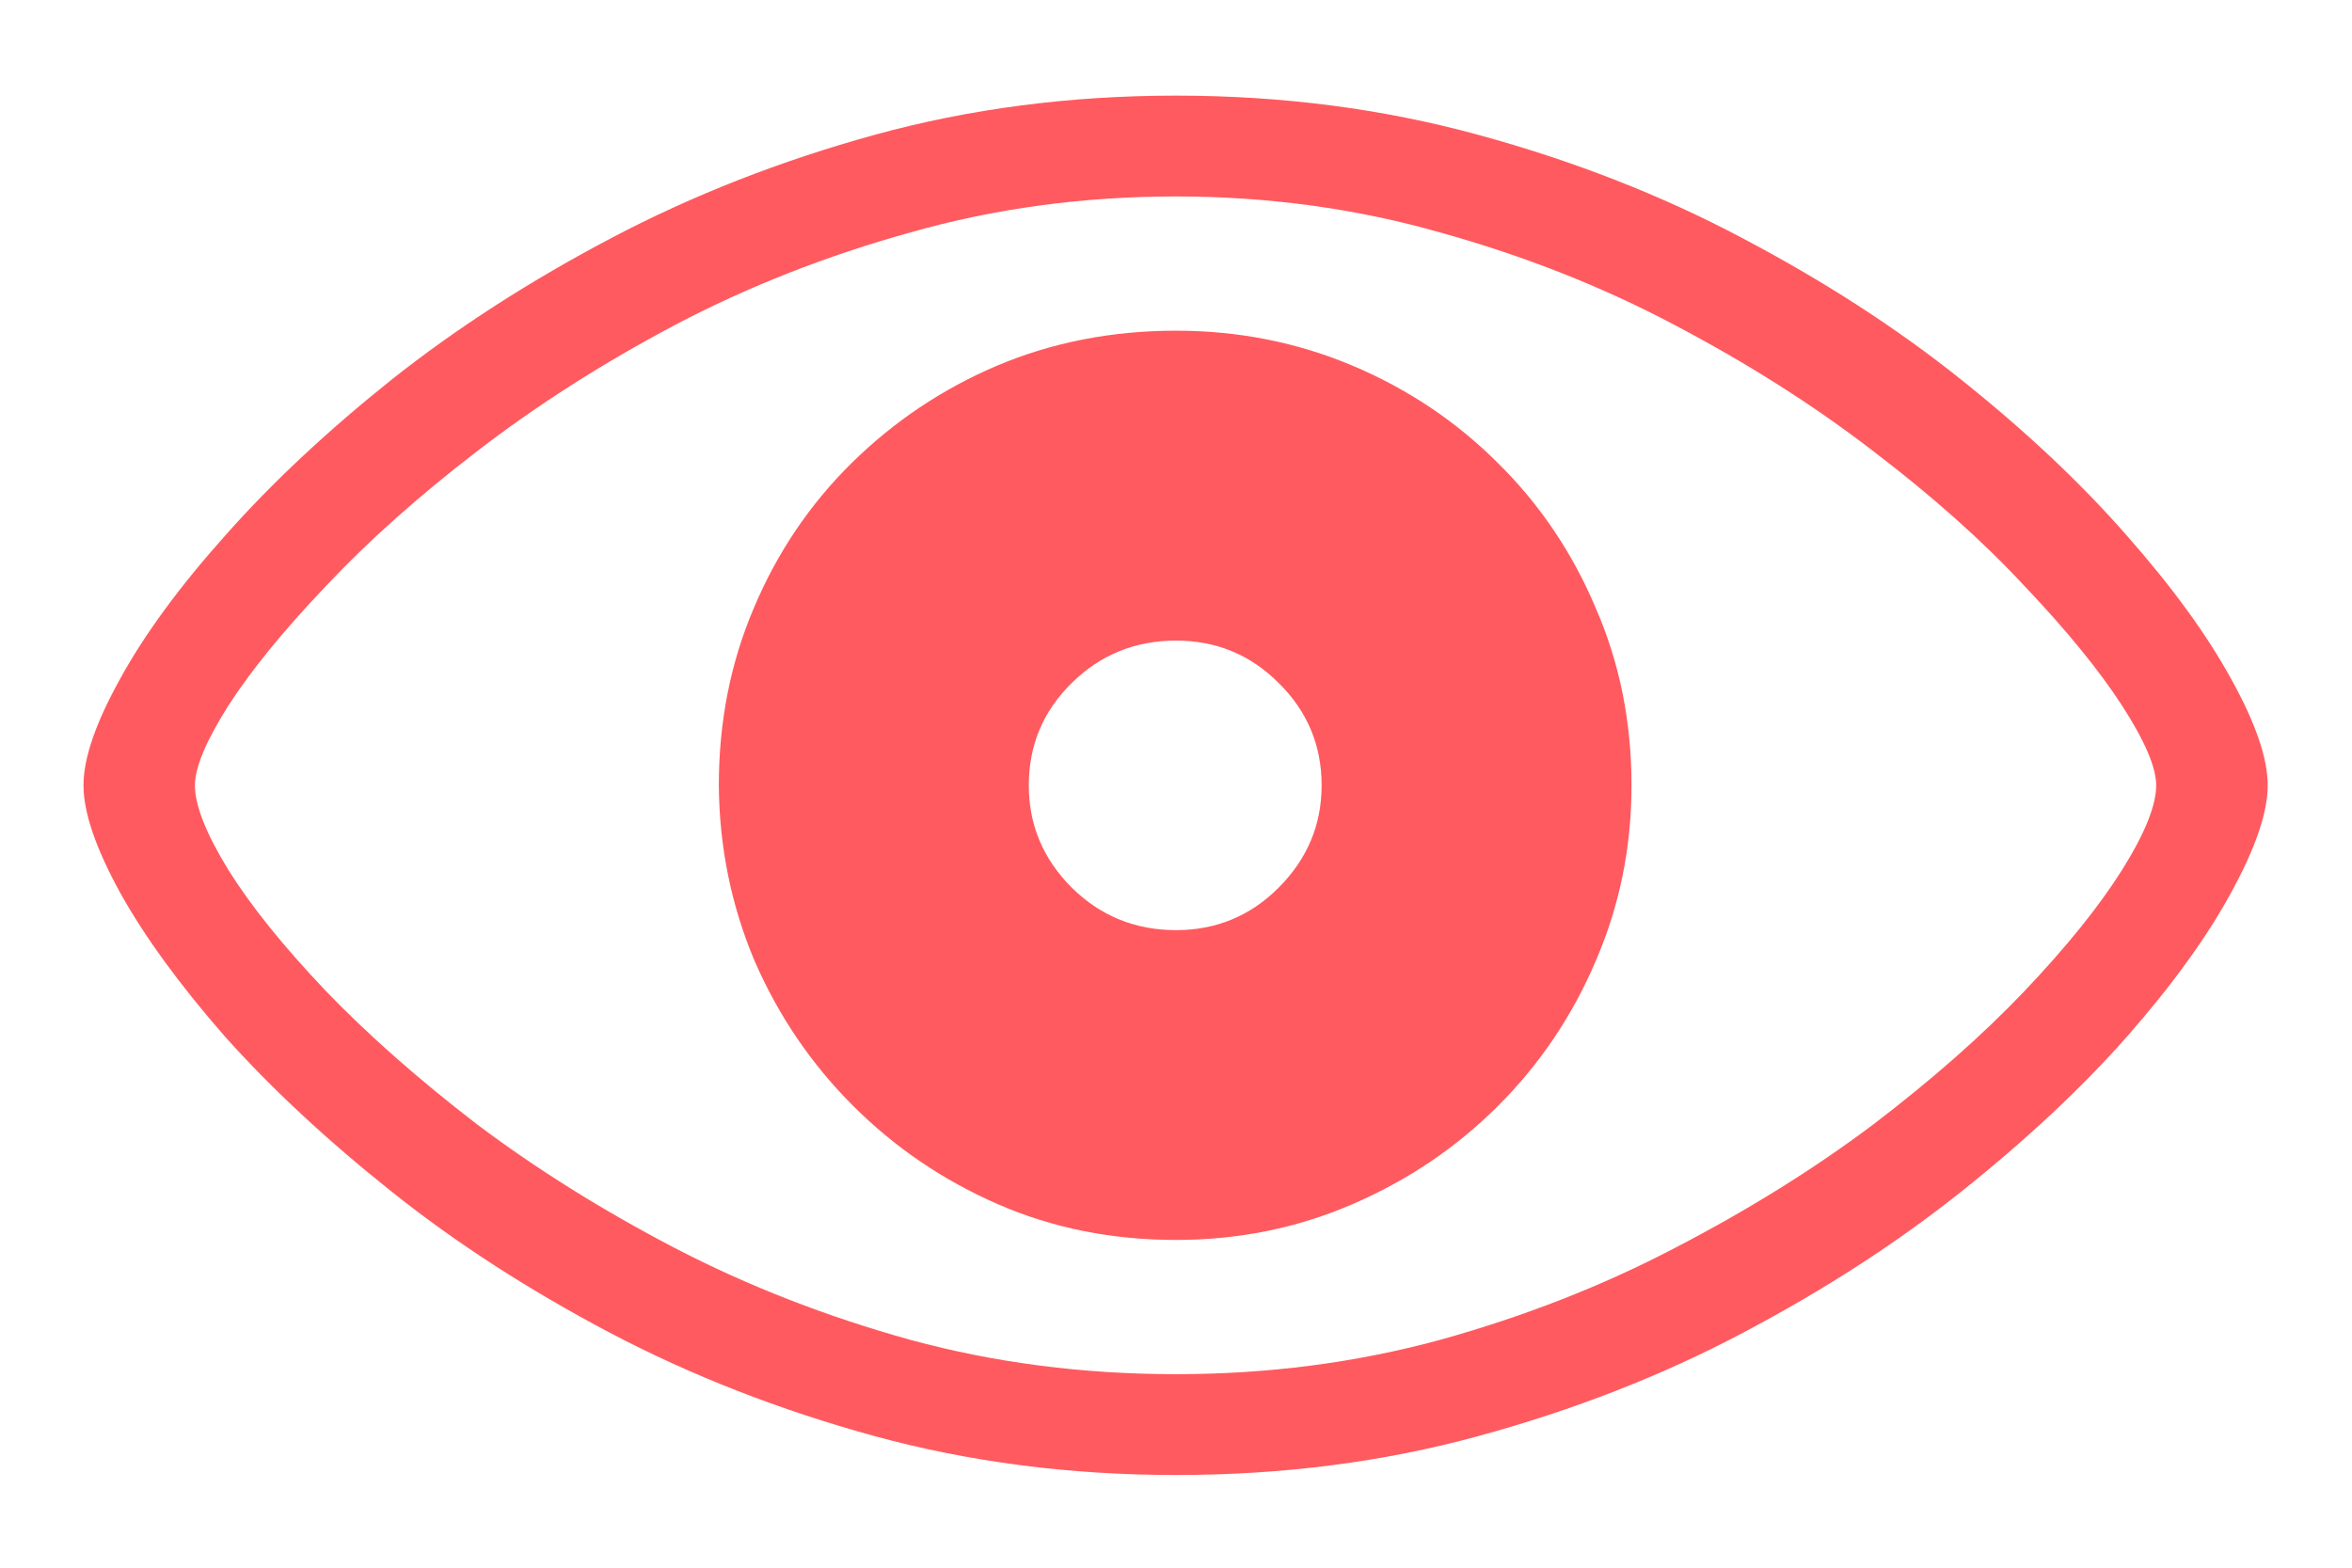 <svg width="24" height="16" viewBox="0 0 24 16" fill="none" xmlns="http://www.w3.org/2000/svg">
  <path d="M12 15.054C13.09 15.054 14.12 14.921 15.088 14.656C16.062 14.39 16.961 14.039 17.786 13.602C18.616 13.164 19.36 12.683 20.019 12.157C20.677 11.632 21.239 11.106 21.704 10.58C22.169 10.049 22.523 9.559 22.766 9.111C23.015 8.657 23.14 8.292 23.14 8.015C23.14 7.738 23.015 7.376 22.766 6.928C22.517 6.474 22.16 5.984 21.695 5.458C21.23 4.927 20.669 4.399 20.01 3.873C19.352 3.347 18.607 2.866 17.777 2.429C16.953 1.992 16.053 1.64 15.08 1.375C14.106 1.109 13.079 0.976 12 0.976C10.921 0.976 9.897 1.109 8.929 1.375C7.966 1.64 7.069 1.992 6.239 2.429C5.409 2.866 4.662 3.347 3.998 3.873C3.34 4.399 2.775 4.927 2.305 5.458C1.834 5.984 1.475 6.474 1.226 6.928C0.977 7.376 0.852 7.738 0.852 8.015C0.852 8.292 0.977 8.657 1.226 9.111C1.475 9.559 1.832 10.049 2.296 10.58C2.767 11.106 3.331 11.632 3.99 12.157C4.648 12.683 5.393 13.164 6.223 13.602C7.053 14.039 7.952 14.39 8.92 14.656C9.889 14.921 10.915 15.054 12 15.054ZM12 14.025C11.054 14.025 10.152 13.909 9.294 13.676C8.436 13.438 7.634 13.126 6.887 12.738C6.145 12.351 5.473 11.93 4.87 11.477C4.272 11.017 3.757 10.563 3.326 10.115C2.894 9.661 2.562 9.249 2.33 8.878C2.103 8.508 1.989 8.22 1.989 8.015C1.989 7.833 2.103 7.561 2.33 7.202C2.562 6.842 2.894 6.435 3.326 5.981C3.757 5.522 4.272 5.063 4.87 4.604C5.473 4.139 6.145 3.71 6.887 3.317C7.634 2.924 8.436 2.609 9.294 2.371C10.152 2.127 11.054 2.005 12 2.005C12.935 2.005 13.832 2.127 14.69 2.371C15.547 2.609 16.347 2.924 17.088 3.317C17.835 3.71 18.511 4.139 19.114 4.604C19.717 5.063 20.232 5.522 20.658 5.981C21.089 6.435 21.421 6.842 21.654 7.202C21.886 7.561 22.002 7.833 22.002 8.015C22.002 8.22 21.886 8.508 21.654 8.878C21.421 9.249 21.089 9.661 20.658 10.115C20.232 10.563 19.717 11.017 19.114 11.477C18.511 11.93 17.835 12.351 17.088 12.738C16.347 13.126 15.547 13.438 14.69 13.676C13.832 13.909 12.935 14.025 12 14.025ZM12 12.655C12.636 12.655 13.237 12.534 13.801 12.29C14.366 12.046 14.861 11.712 15.287 11.286C15.713 10.86 16.045 10.367 16.283 9.808C16.527 9.244 16.648 8.646 16.648 8.015C16.648 7.368 16.527 6.764 16.283 6.206C16.045 5.641 15.713 5.149 15.287 4.728C14.861 4.302 14.366 3.97 13.801 3.732C13.237 3.494 12.636 3.375 12 3.375C11.347 3.375 10.738 3.494 10.174 3.732C9.615 3.97 9.12 4.302 8.688 4.728C8.262 5.149 7.93 5.641 7.692 6.206C7.454 6.764 7.335 7.368 7.335 8.015C7.34 8.646 7.462 9.244 7.7 9.808C7.944 10.367 8.278 10.86 8.705 11.286C9.131 11.712 9.623 12.046 10.182 12.29C10.741 12.534 11.347 12.655 12 12.655ZM12 9.493C11.585 9.493 11.231 9.349 10.938 9.061C10.644 8.768 10.498 8.419 10.498 8.015C10.498 7.606 10.644 7.257 10.938 6.969C11.231 6.681 11.585 6.538 12 6.538C12.409 6.538 12.758 6.681 13.046 6.969C13.339 7.257 13.486 7.606 13.486 8.015C13.486 8.419 13.339 8.768 13.046 9.061C12.758 9.349 12.409 9.493 12 9.493Z" fill="#FF5A5F"/>
</svg>
